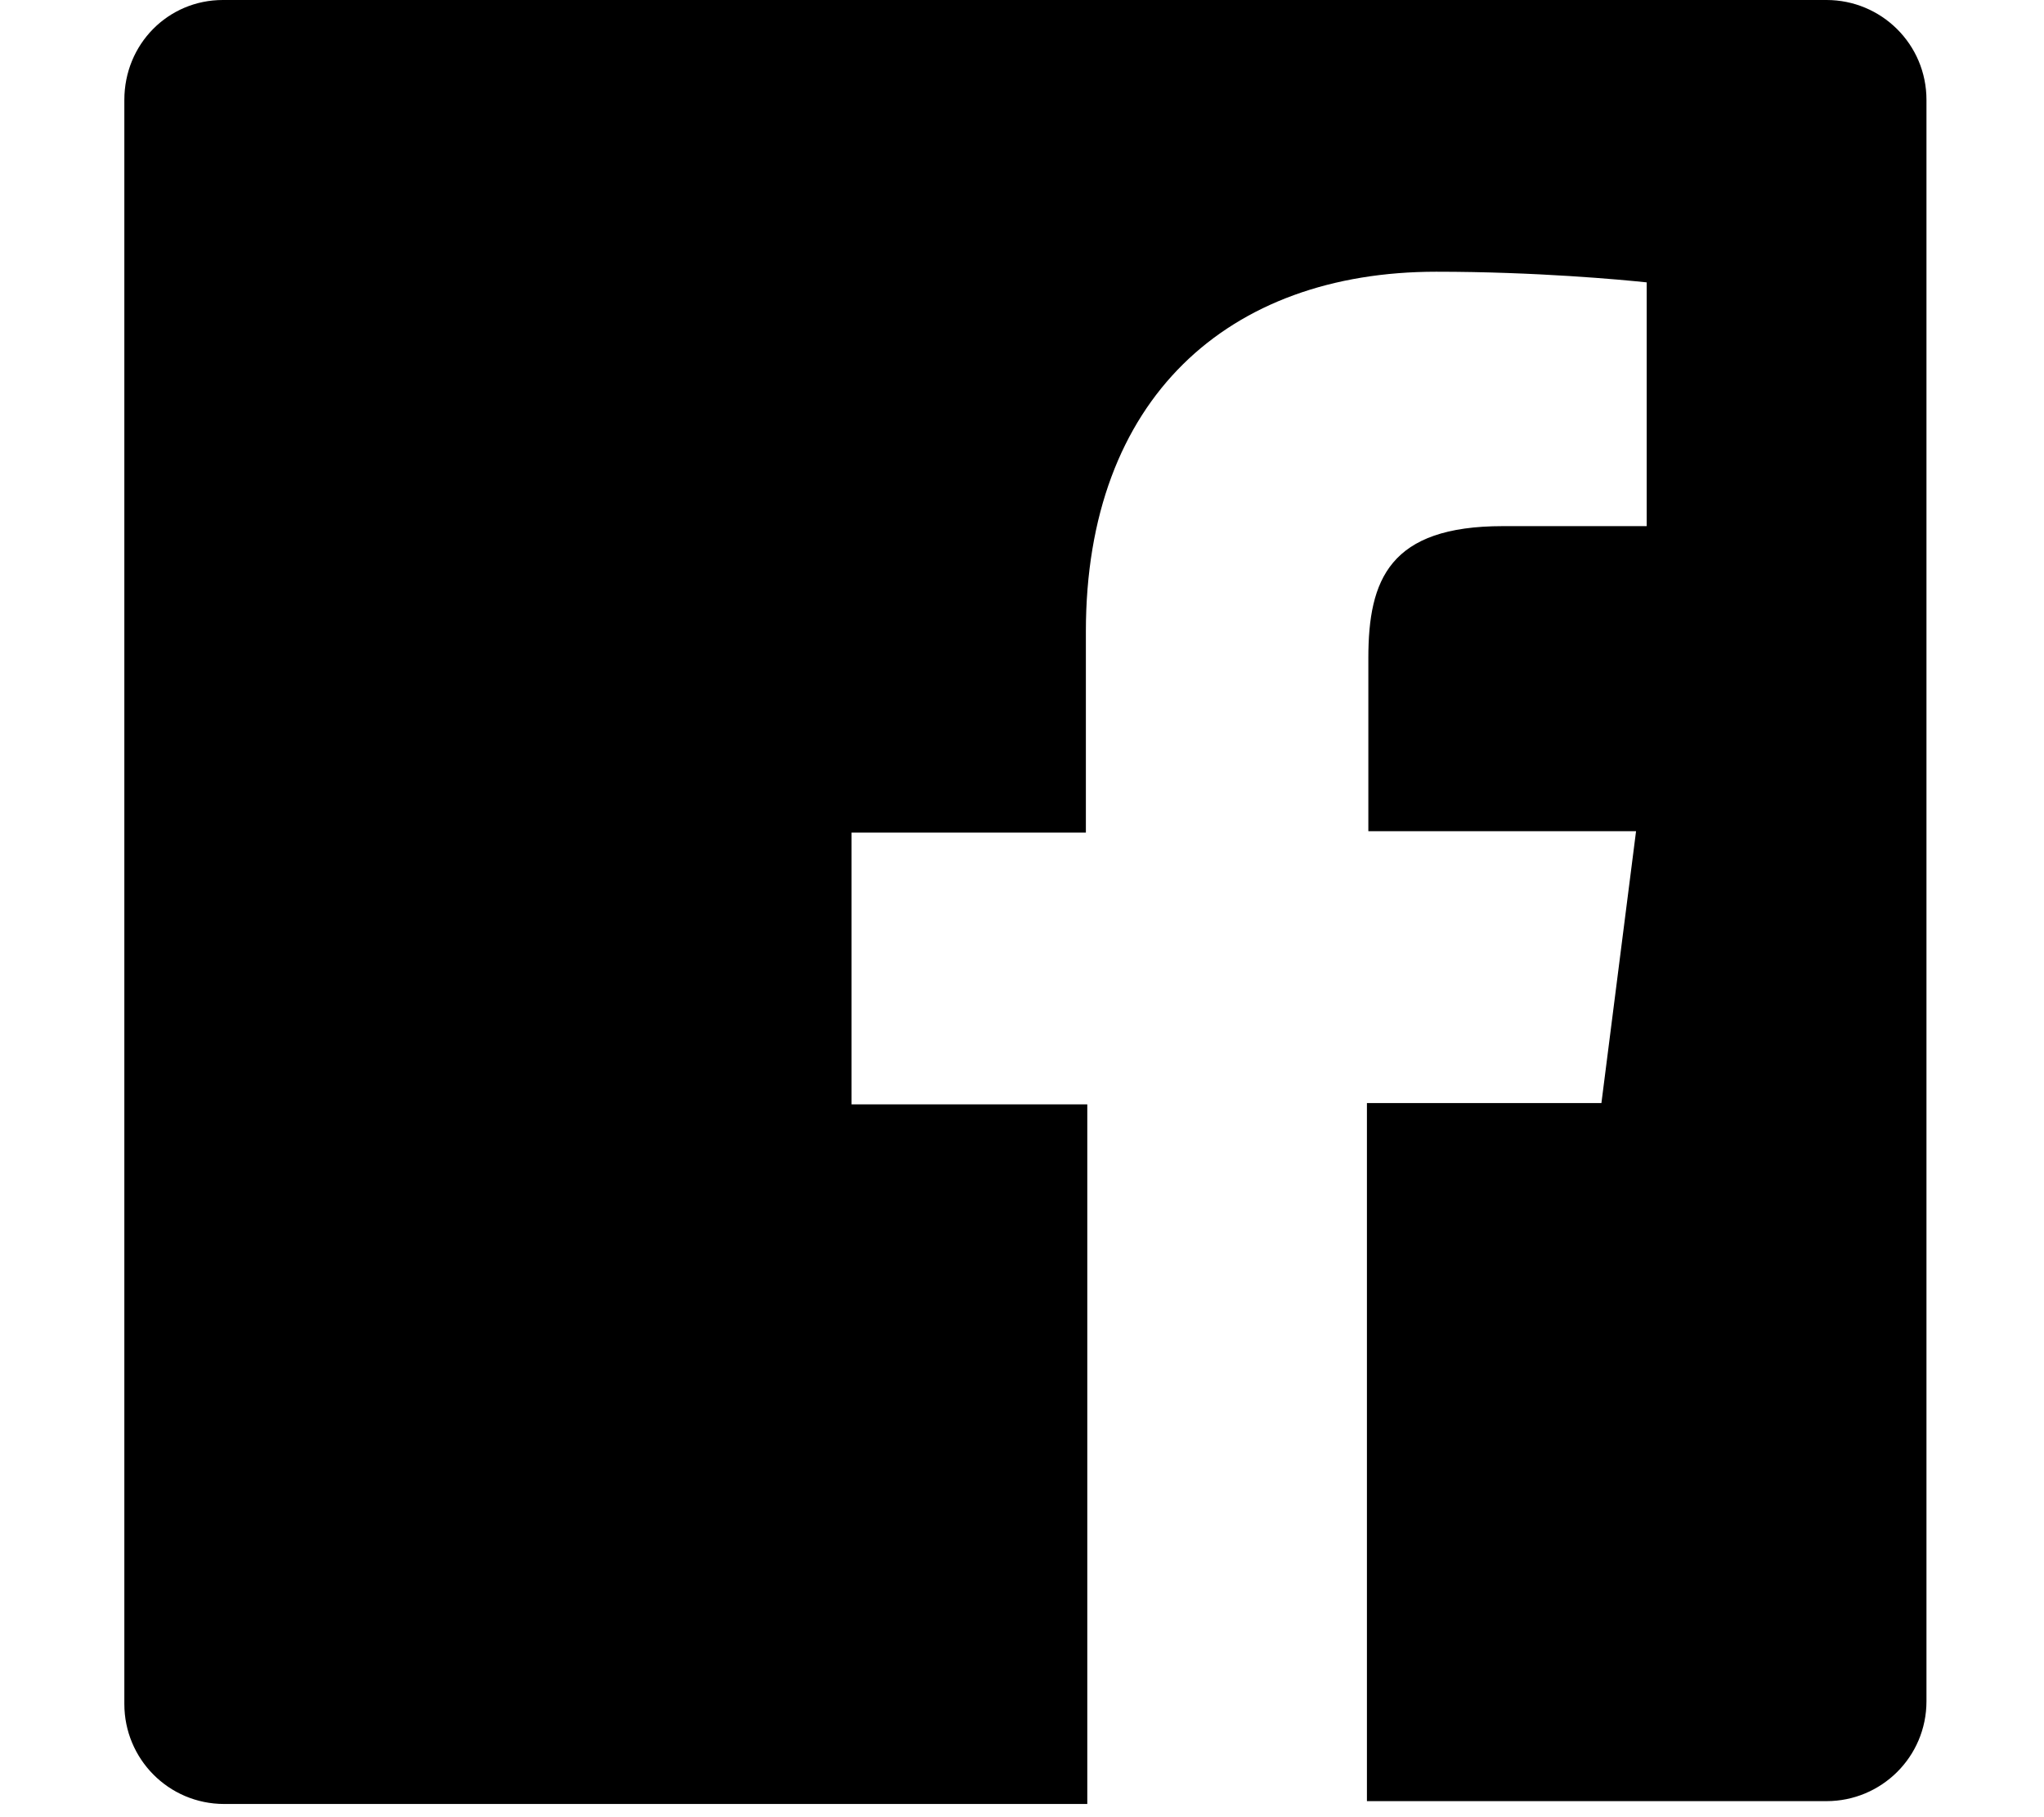 <?xml version="1.0" encoding="utf-8"?>
<!-- Generator: Adobe Illustrator 18.0.0, SVG Export Plug-In . SVG Version: 6.00 Build 0)  -->
<!DOCTYPE svg PUBLIC "-//W3C//DTD SVG 1.1//EN" "http://www.w3.org/Graphics/SVG/1.1/DTD/svg11.dtd">
<svg version="1.1" id="Layer_1" xmlns="http://www.w3.org/2000/svg" xmlns:xlink="http://www.w3.org/1999/xlink" x="0px" y="0px"
	 viewBox="0 0 1440 1280" enable-background="new 0 0 1440 1280" xml:space="preserve">
<path d="M1286.8,0H157c-38.5,0-69.4,31-69.4,70.4v1129.9c0,38.5,31,70.4,70.4,70.4H766V777.9H599.9V586.5H765V444.8
	c0-164.2,100.4-253.4,246.8-253.4c70.4,0,130.4,5.6,148.3,7.5v171.7h-101.3c-79.8,0-94.8,37.5-94.8,92.9v122h188.6L1128.2,777H963
	v491.7h323.8c38.5,0,70.4-31,70.4-70.4V70.4C1357.2,31,1325.3,0,1286.8,0z"/>
</svg>
